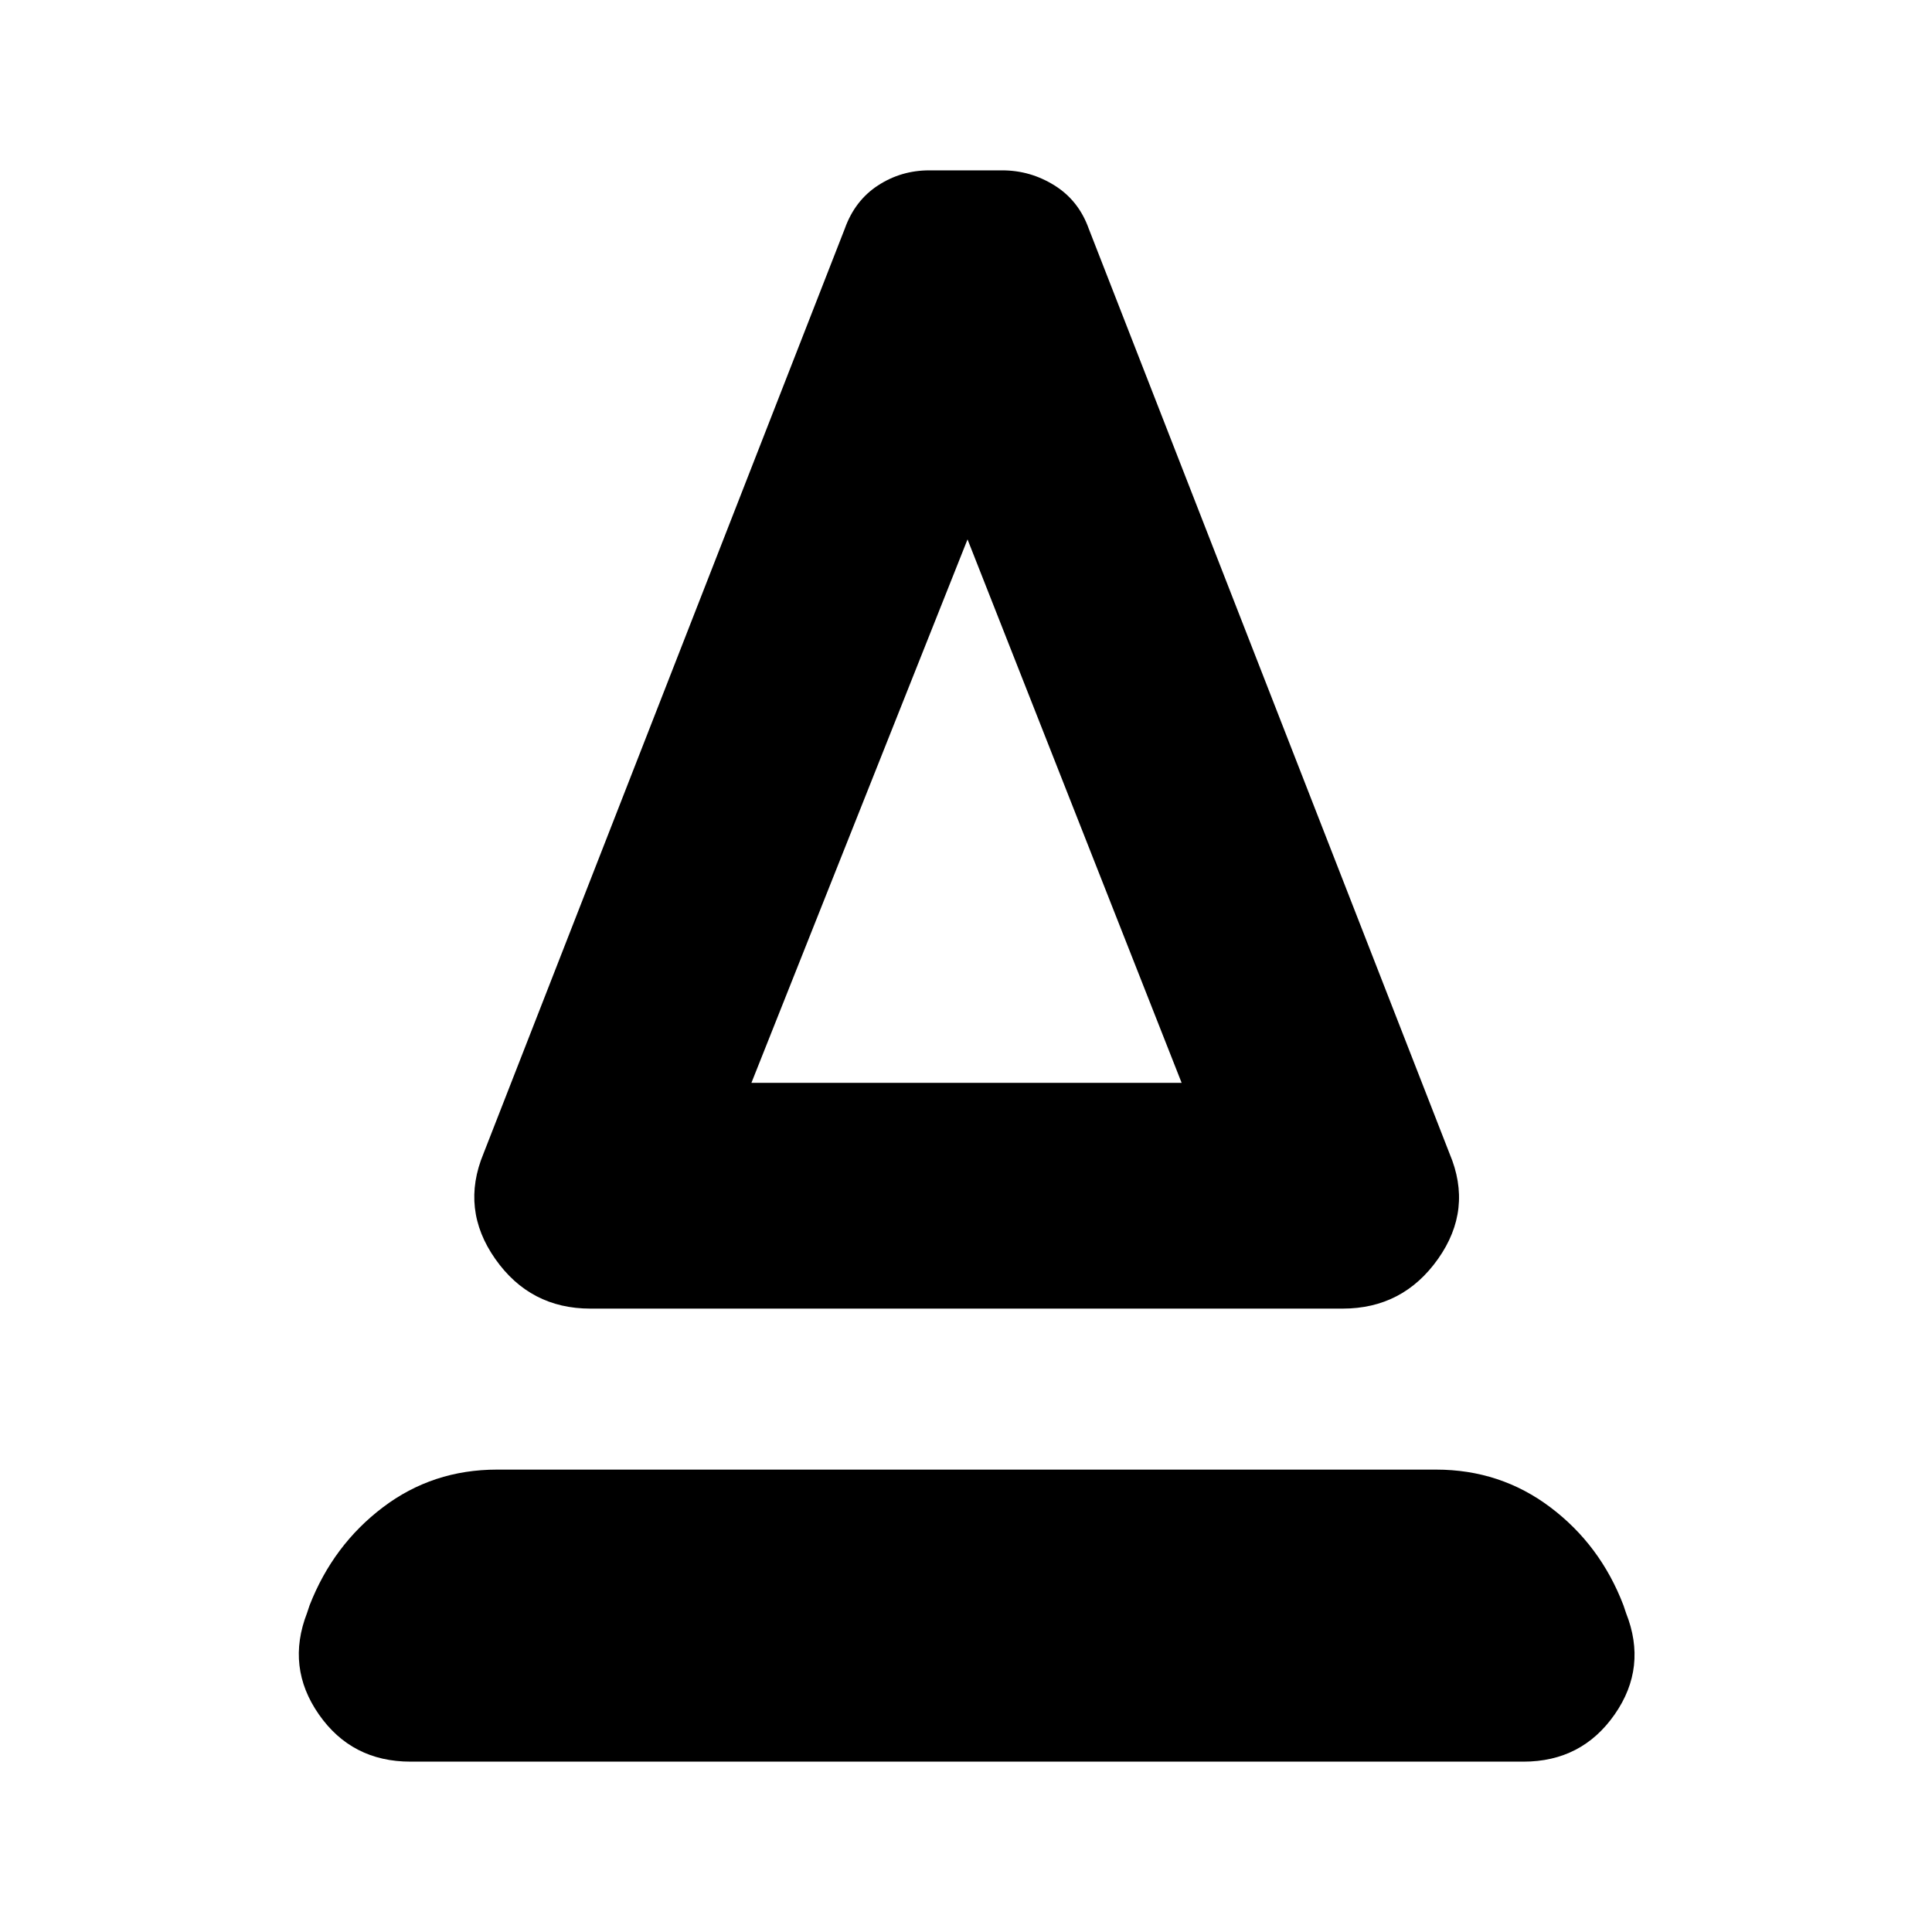 <svg xmlns="http://www.w3.org/2000/svg" height="24" viewBox="0 -960 960 960" width="24"><path d="M293.35-309.76q-29.92 0-47.25-24.67-17.34-24.68-5.86-52.35l179.52-459.57q5-14 16.5-21.5t25.5-7.5H498q14 0 26 7.5t17 21.5l179.28 459.57q11.72 27.67-5.74 52.35-17.45 24.67-47.37 24.67H293.35Zm80.02-112.17h213.78L480.76-691.98 373.37-421.93Zm0 0h213.78-213.78ZM204-84.65q-29.2 0-45.55-23.46-16.36-23.46-5.88-50.41l1.28-3.85q11.72-29.96 36.43-48.67 24.72-18.72 56.68-18.72h466.61q31.95 0 56.79 18.72 24.84 18.71 36.31 48.67l1.29 3.85q10.71 26.95-5.64 50.41Q785.96-84.65 757-84.65H204Z"/></svg>